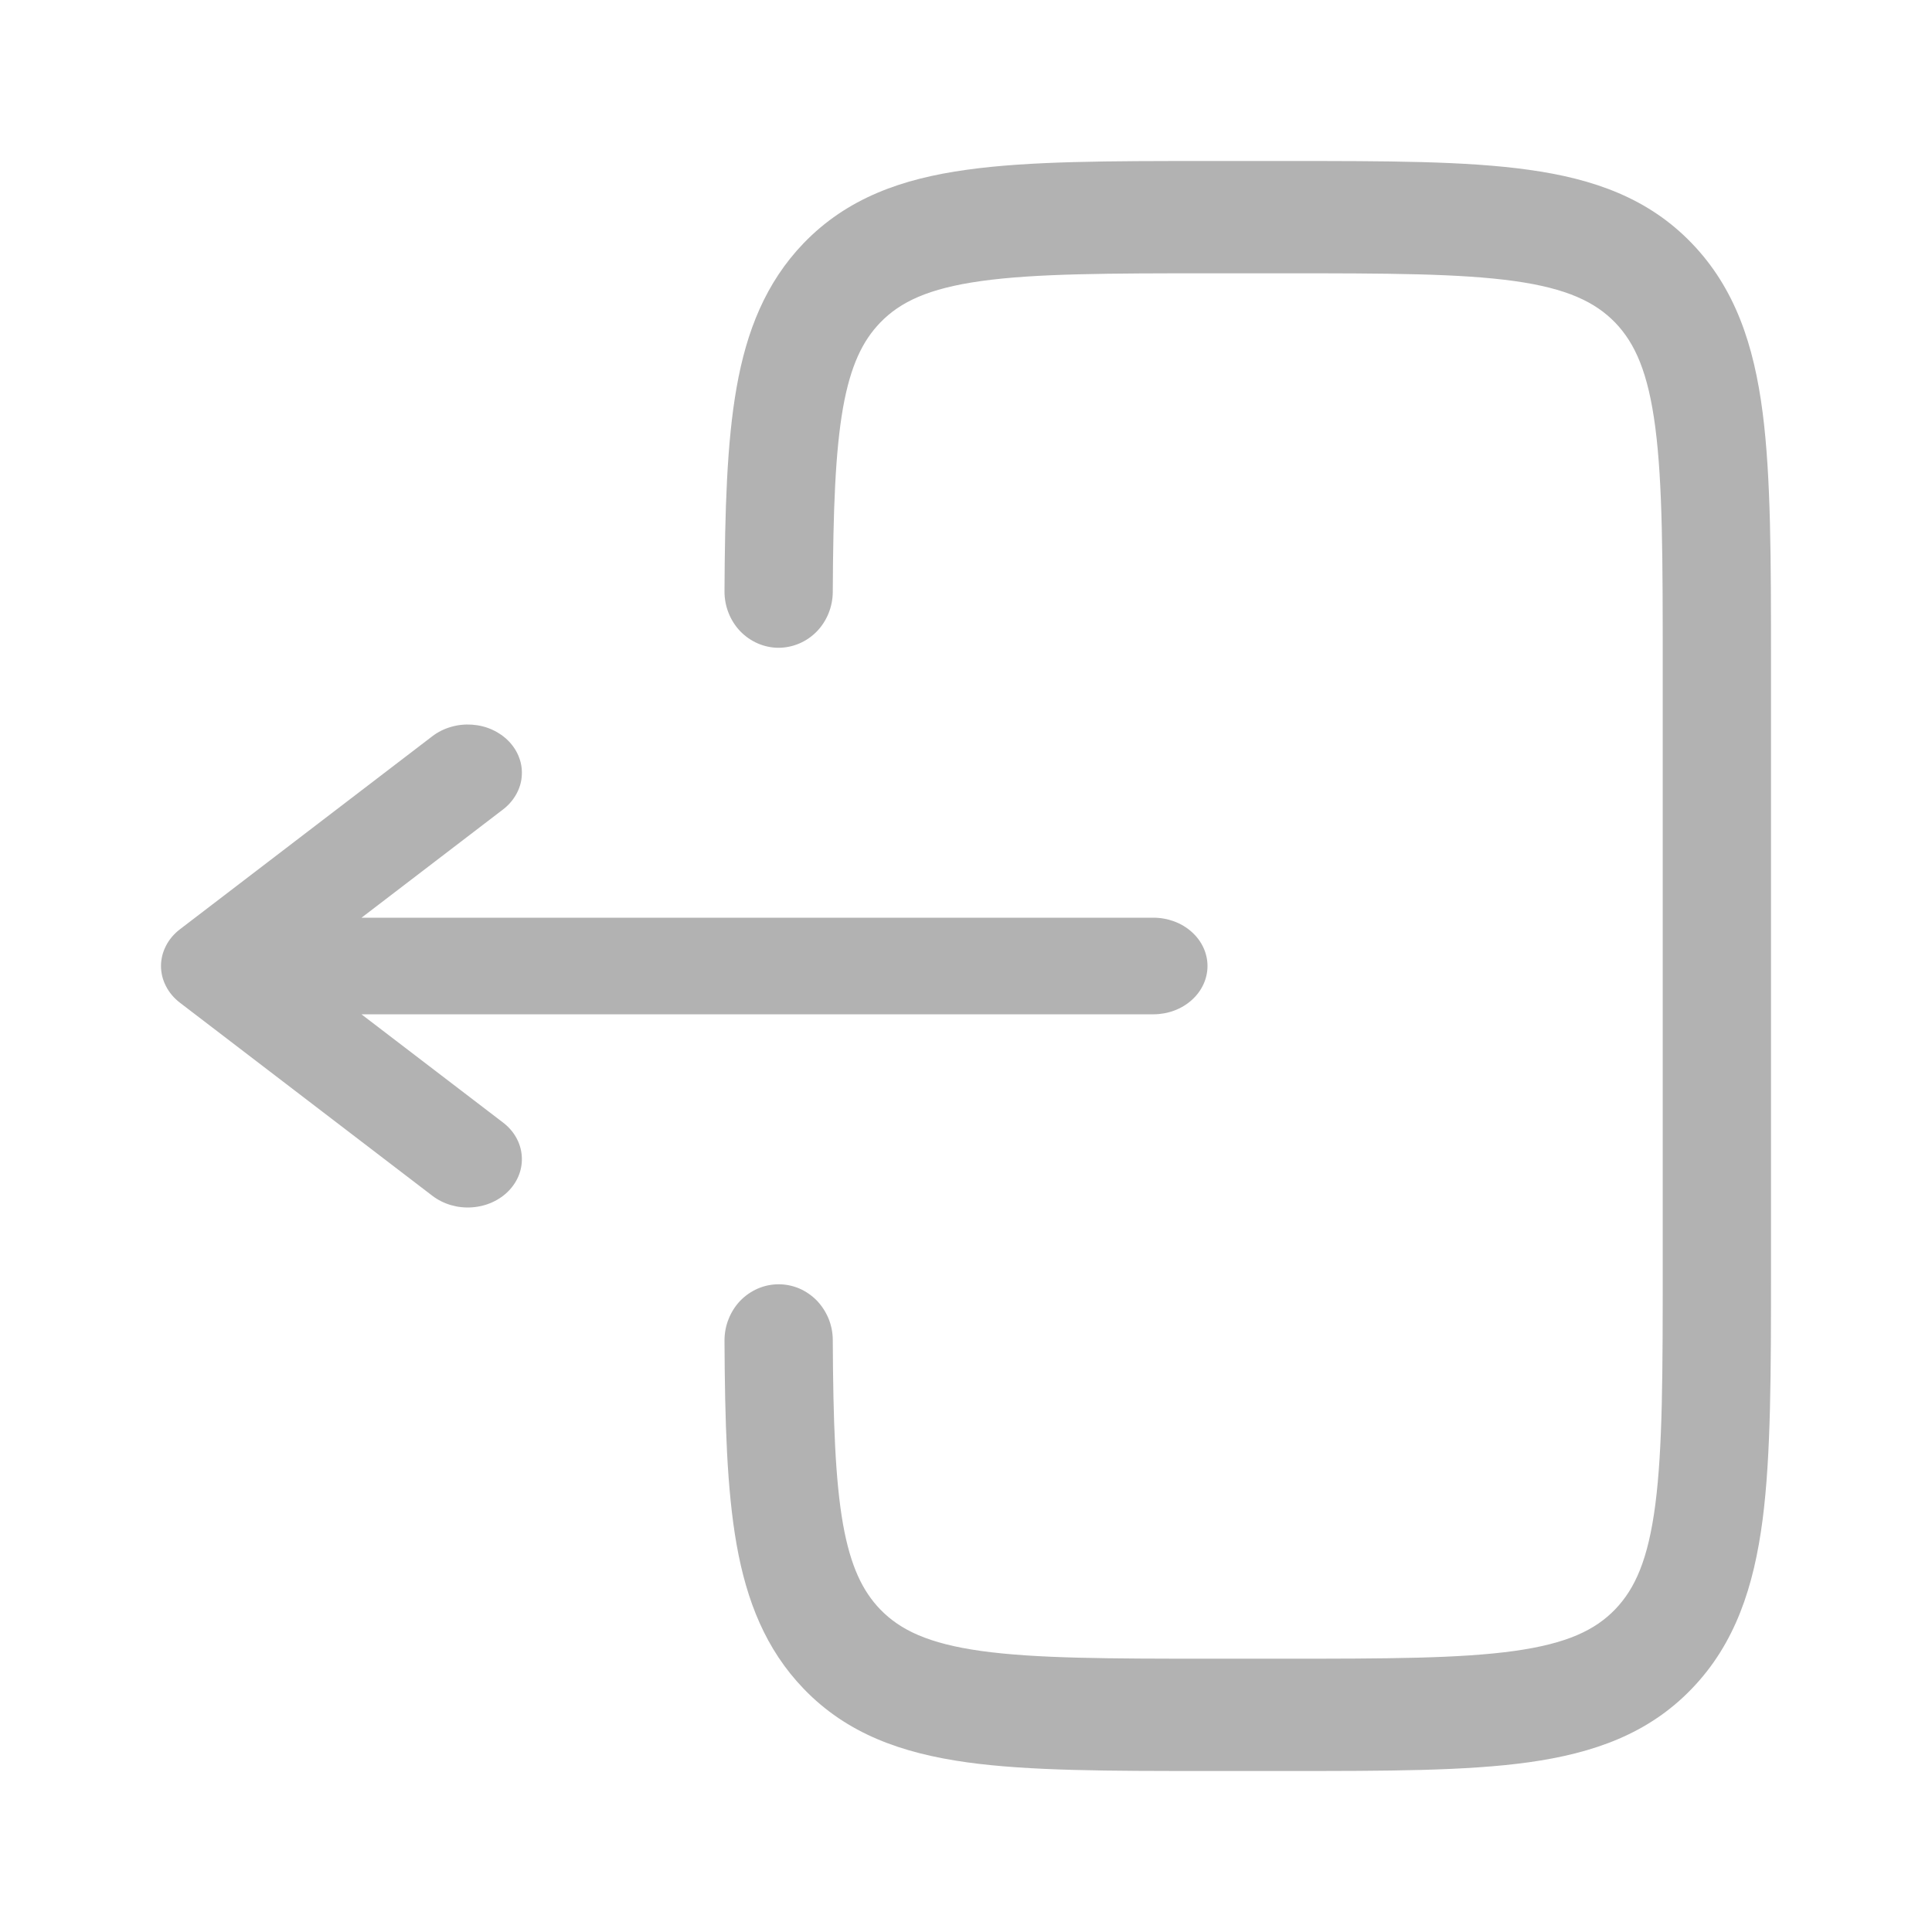 <svg width="24" height="24" viewBox="0 0 24 24" fill="none" xmlns="http://www.w3.org/2000/svg">
<path d="M15.002 2C13.776 2 12.787 2 12.009 2.109C11.202 2.22 10.523 2.462 9.983 3.021C9.513 3.51 9.274 4.11 9.15 4.815C9.029 5.5 9.005 6.339 9 7.345C8.999 7.53 9.069 7.708 9.194 7.84C9.32 7.971 9.491 8.046 9.669 8.047C9.847 8.047 10.019 7.975 10.146 7.845C10.272 7.715 10.344 7.538 10.345 7.353C10.35 6.336 10.376 5.615 10.472 5.067C10.566 4.54 10.716 4.234 10.934 4.008C11.182 3.751 11.531 3.583 12.19 3.491C12.867 3.397 13.764 3.395 15.051 3.395H15.947C17.235 3.395 18.133 3.397 18.81 3.491C19.468 3.583 19.816 3.752 20.065 4.008C20.312 4.266 20.474 4.627 20.563 5.311C20.654 6.012 20.655 6.944 20.655 8.279V15.721C20.655 17.056 20.654 17.987 20.563 18.69C20.474 19.373 20.312 19.734 20.064 19.992C19.816 20.249 19.468 20.417 18.81 20.509C18.133 20.603 17.235 20.605 15.947 20.605H15.051C13.764 20.605 12.867 20.603 12.189 20.509C11.531 20.417 11.182 20.248 10.934 19.992C10.716 19.765 10.566 19.459 10.472 18.933C10.376 18.385 10.35 17.664 10.345 16.647C10.345 16.556 10.327 16.465 10.293 16.381C10.258 16.296 10.208 16.22 10.146 16.155C10.083 16.091 10.008 16.04 9.927 16.005C9.845 15.971 9.757 15.953 9.669 15.954C9.581 15.954 9.493 15.973 9.412 16.008C9.33 16.044 9.257 16.095 9.194 16.16C9.132 16.226 9.083 16.303 9.05 16.388C9.016 16.472 9 16.563 9 16.655C9.005 17.661 9.029 18.5 9.15 19.185C9.275 19.89 9.513 20.49 9.984 20.979C10.523 21.539 11.203 21.779 12.01 21.892C12.787 22 13.776 22 15.002 22H15.997C17.223 22 18.212 22 18.989 21.892C19.796 21.779 20.476 21.539 21.015 20.979C21.555 20.419 21.787 19.713 21.896 18.876C22 18.07 22 17.044 22 15.772V8.228C22 6.956 22 5.93 21.896 5.124C21.788 4.287 21.555 3.581 21.015 3.021C20.476 2.461 19.796 2.221 18.989 2.109C18.212 2 17.223 2 15.997 2H15.002Z" fill="#B2B2B2"/>
<path d="M14.328 11.4C14.506 11.4 14.677 11.463 14.803 11.576C14.929 11.688 15 11.841 15 12C15 12.159 14.929 12.312 14.803 12.424C14.677 12.537 14.506 12.6 14.328 12.6H4.49L6.248 13.944C6.384 14.047 6.468 14.195 6.481 14.353C6.495 14.512 6.438 14.669 6.322 14.79C6.206 14.911 6.041 14.986 5.863 14.998C5.685 15.011 5.509 14.959 5.373 14.856L2.235 12.456C2.162 12.4 2.102 12.33 2.062 12.251C2.021 12.172 2 12.087 2 12C2 11.913 2.021 11.828 2.062 11.749C2.102 11.67 2.162 11.6 2.235 11.544L5.373 9.144C5.44 9.093 5.518 9.054 5.602 9.03C5.686 9.005 5.775 8.996 5.863 9.002C5.951 9.008 6.037 9.029 6.115 9.065C6.194 9.101 6.264 9.15 6.322 9.21C6.379 9.27 6.423 9.339 6.45 9.414C6.478 9.489 6.488 9.568 6.481 9.647C6.475 9.725 6.45 9.802 6.41 9.872C6.37 9.942 6.315 10.005 6.248 10.056L4.491 11.4H14.328Z" fill="#B2B2B2"/>
</svg>

